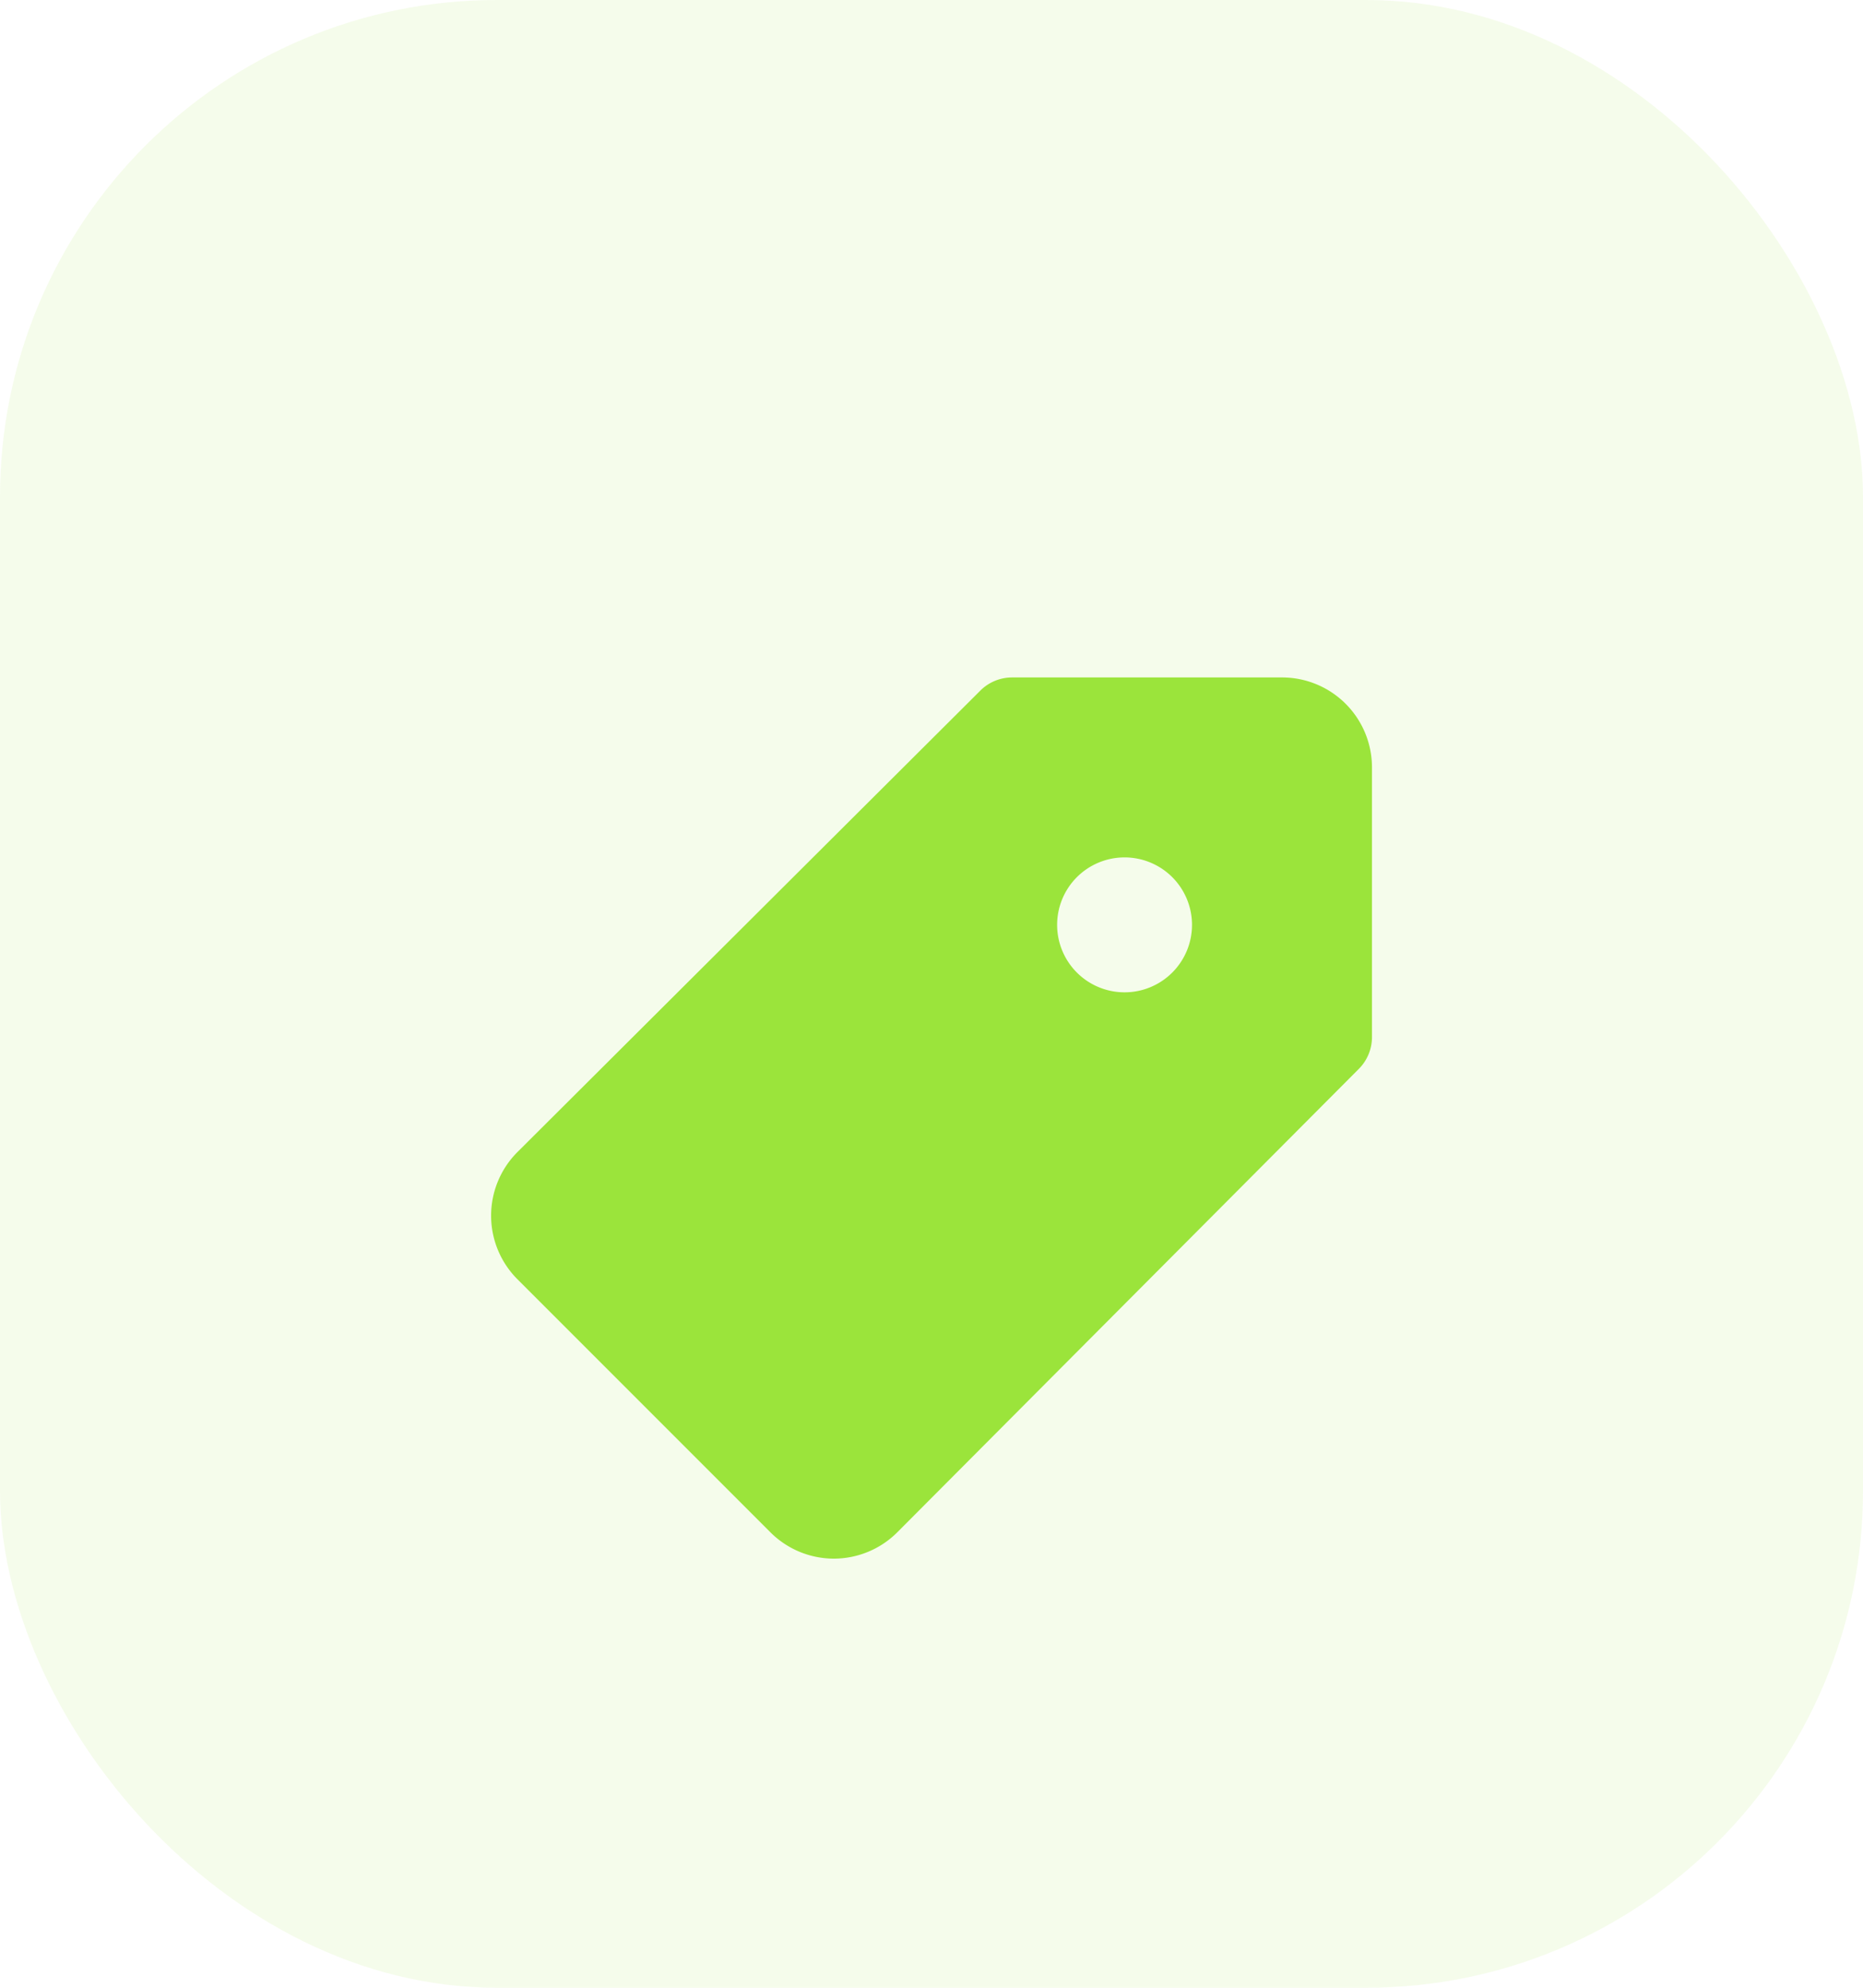 <svg id="Group_4136" data-name="Group 4136" xmlns="http://www.w3.org/2000/svg" width="30" height="32" viewBox="0 0 30 32">
  <rect id="BG" width="30" height="32" rx="8" fill="#9be43b" opacity="0.1"/>
  <path id="price-tag-svgrepo-com_1_" data-name="price-tag-svgrepo-com (1)" d="M15.149,2H10.8a.724.724,0,0,0-.507.21L2.838,9.64a1.448,1.448,0,0,0,0,2.049l4.07,4.07a1.448,1.448,0,0,0,1.021.427h0a1.448,1.448,0,0,0,1.028-.427L16.388,8.3a.724.724,0,0,0,.21-.507V3.448A1.448,1.448,0,0,0,15.149,2ZM12.615,7.069A1.086,1.086,0,1,1,13.7,5.983,1.086,1.086,0,0,1,12.615,7.069Z" transform="translate(5.495 8.906)" fill="#9be43b"/>
</svg>
